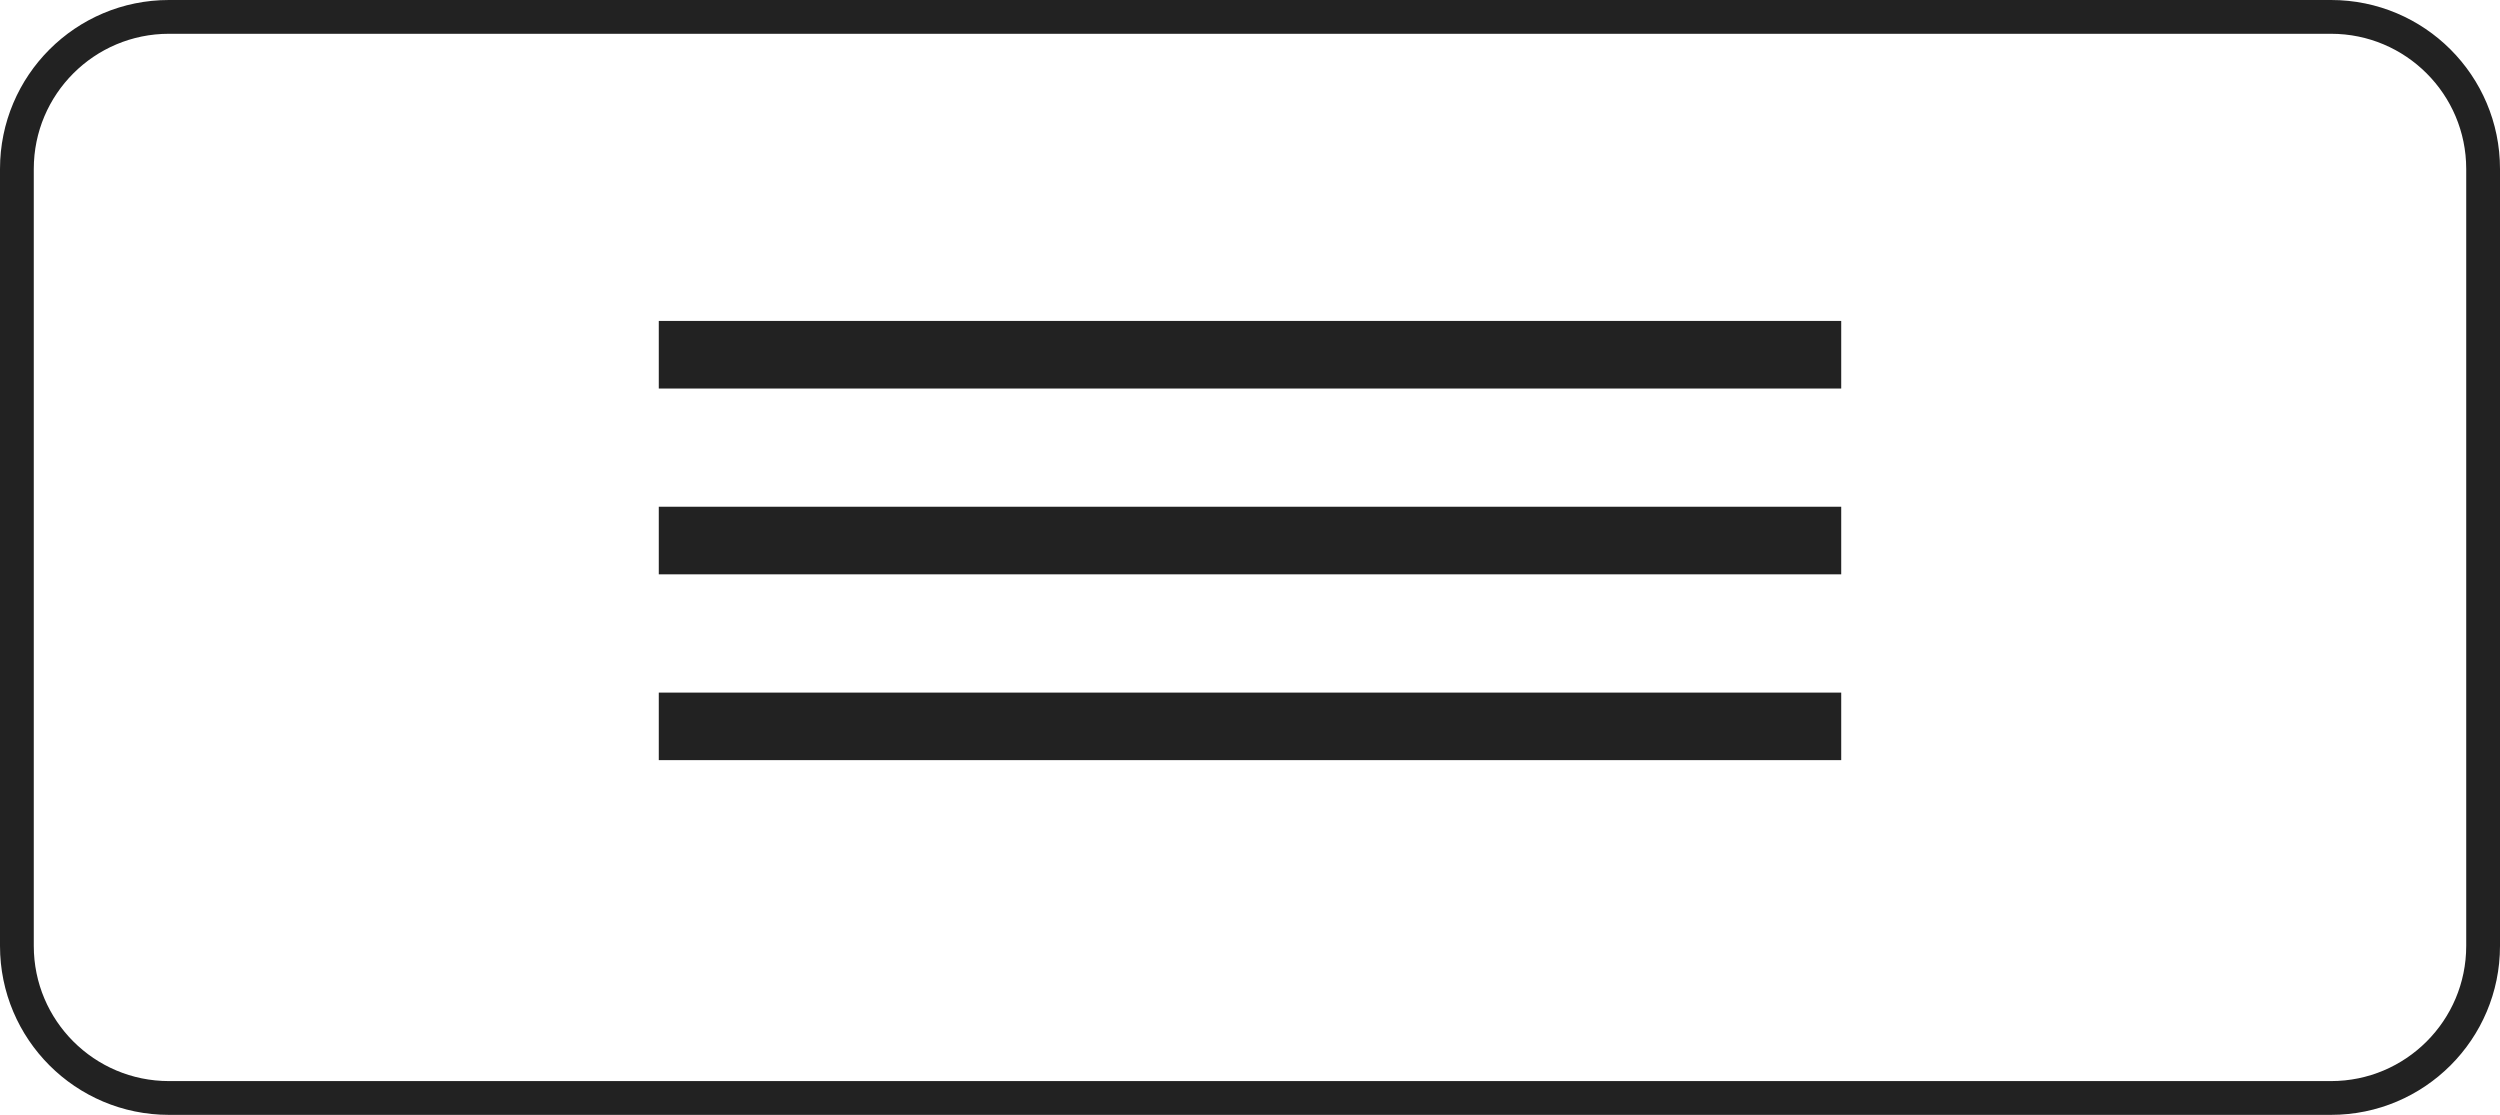 <svg width="74" height="33" viewBox="0 0 74 33" fill="none" xmlns="http://www.w3.org/2000/svg">
<path d="M37 10H20V11H37H54V10H37ZM37 15.5H20V16.5H37H54V15.5H37ZM37 21H20V22H37H54V21H37ZM73.5 5V28C73.5 30.485 71.485 32.5 69 32.5H5C2.515 32.5 0.5 30.485 0.5 28V5C0.5 2.515 2.515 0.5 5 0.5H69C71.485 0.5 73.5 2.515 73.5 5Z" stroke="#222"/>
</svg>
